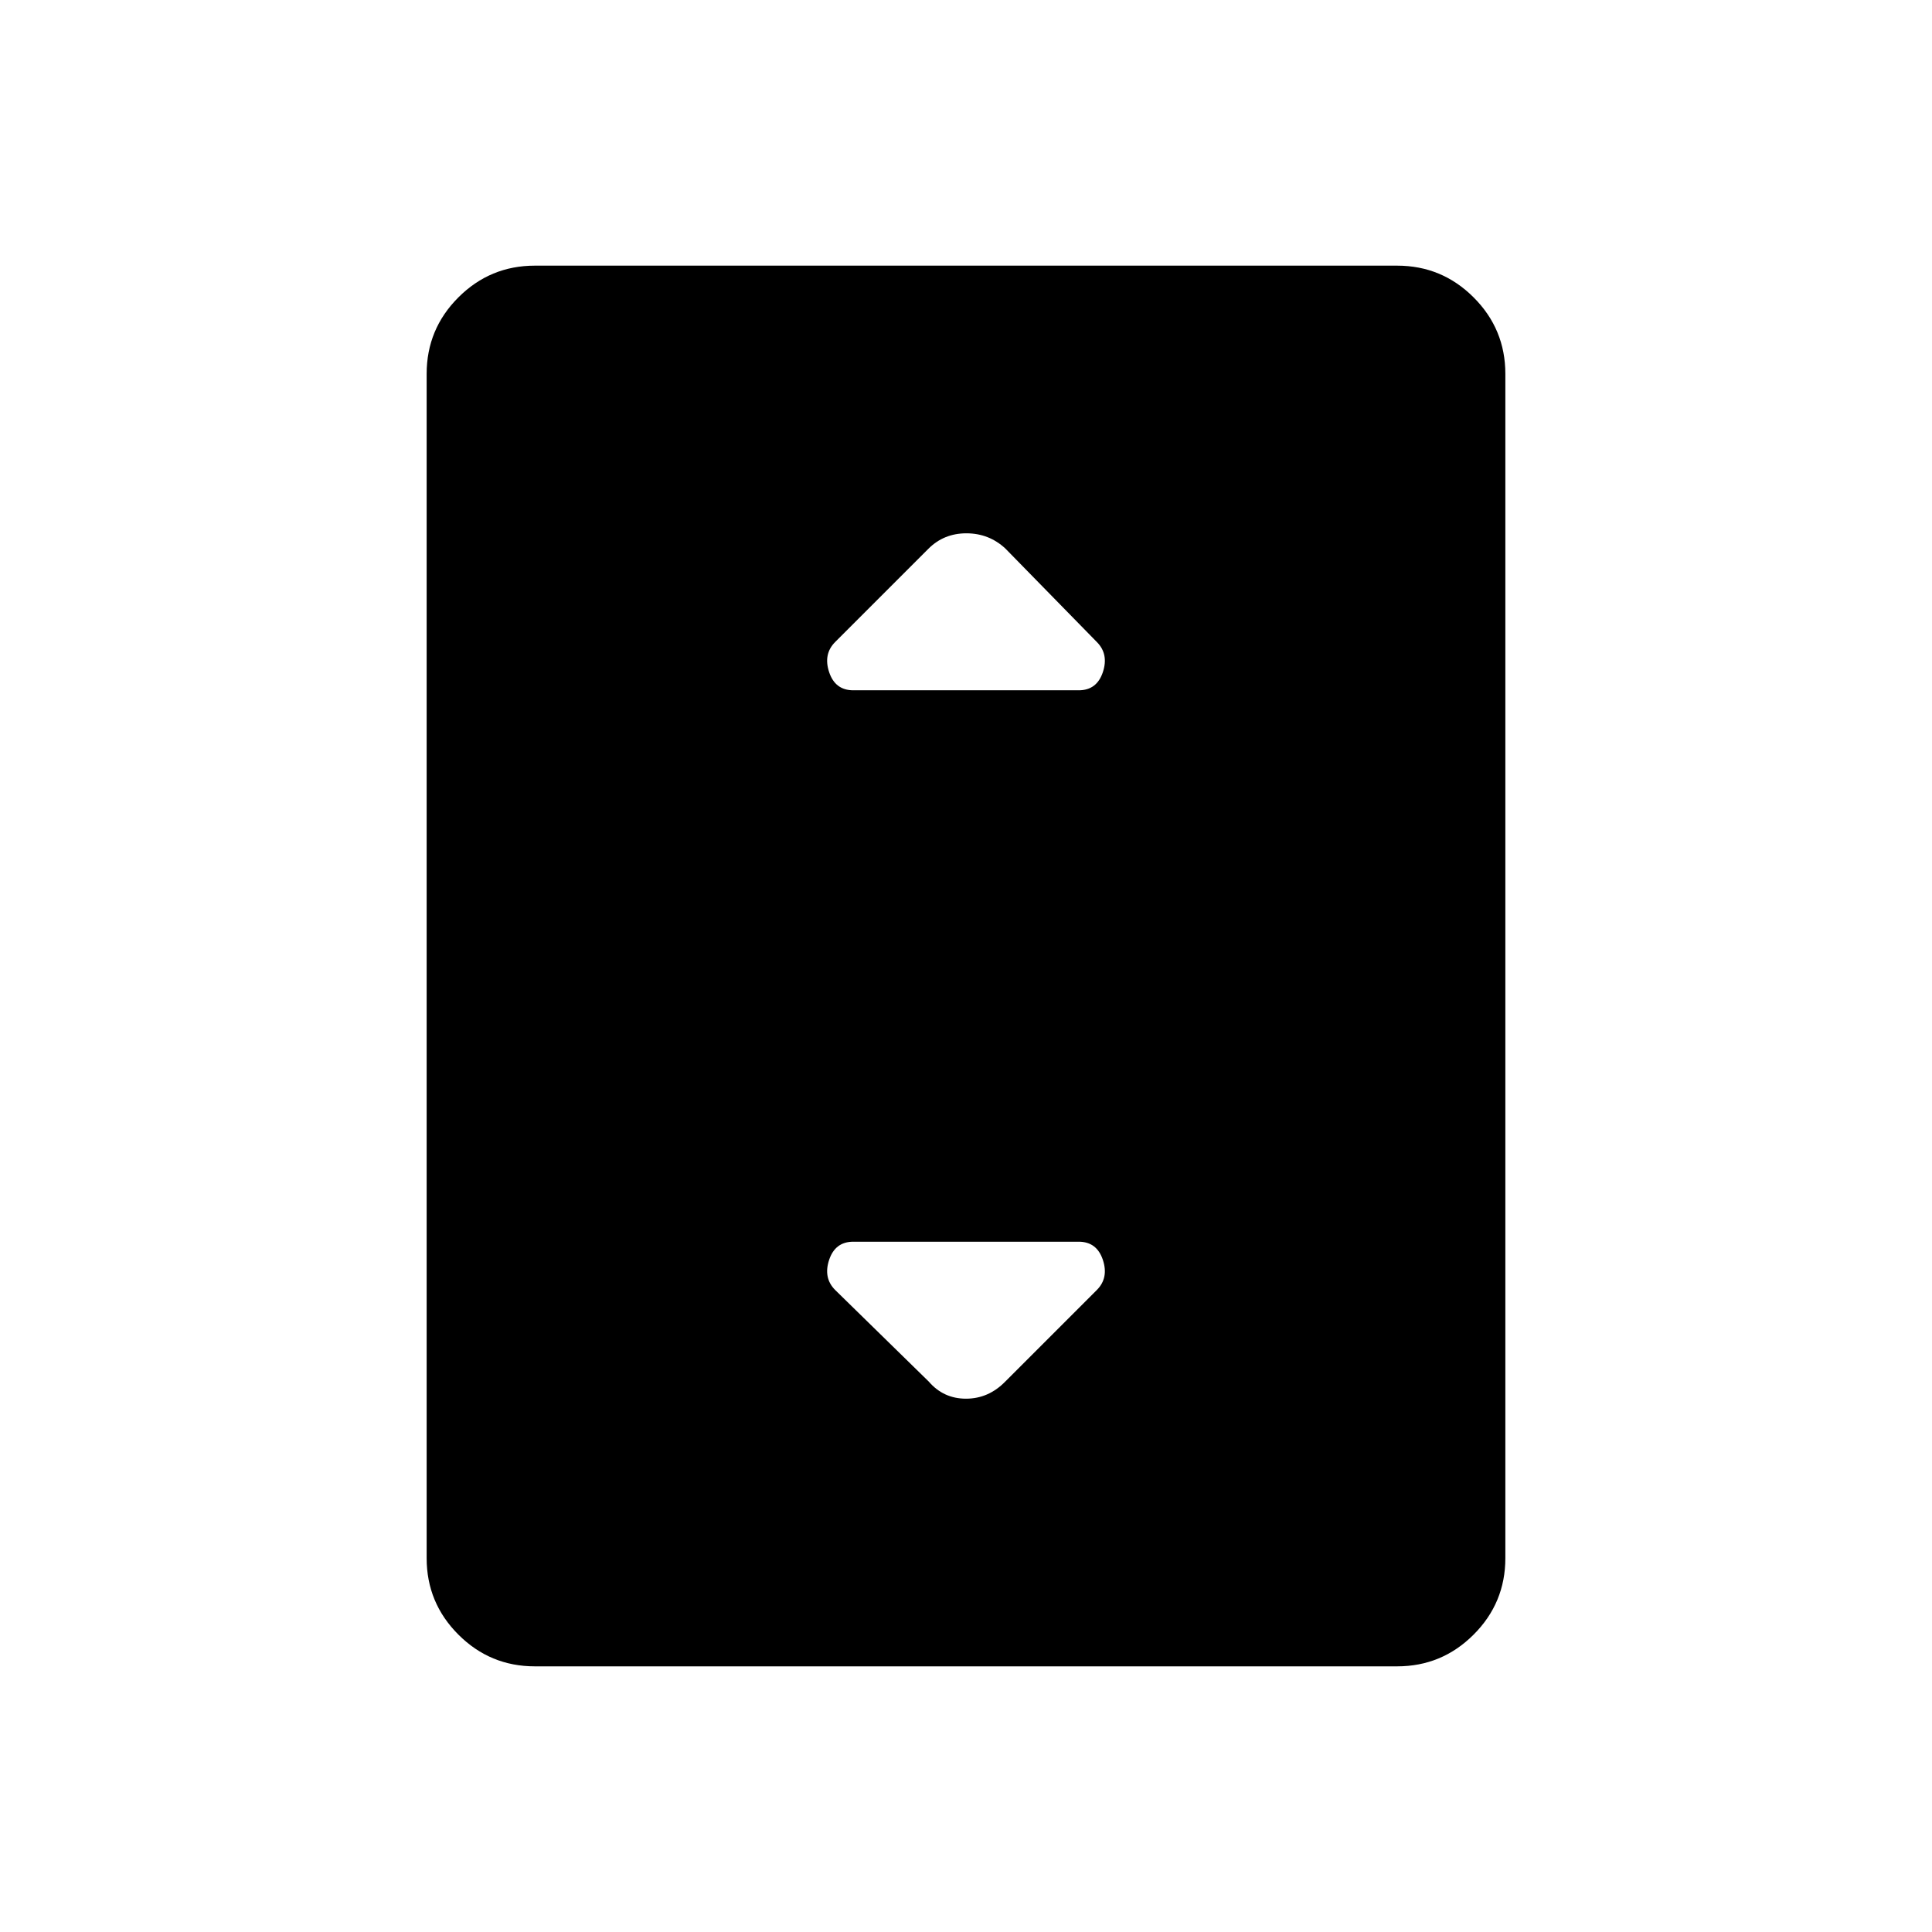 <svg xmlns="http://www.w3.org/2000/svg" height="48" viewBox="0 -960 960 960" width="48"><path d="M265.8-132q-22.27 0-38.03-15.77Q212-163.53 212-185.78v-588.44q0-22.25 15.77-38.01Q243.53-828 265.8-828h428.4q22.27 0 38.03 15.77Q748-796.47 748-774.22v588.44q0 22.25-15.77 38.01Q716.47-132 694.2-132H265.8ZM424-617h112q9 0 12-9t-3-15l-45.5-46.5q-8.14-7.5-19.32-7.5t-18.85 7.67L415-641q-6 6-3 15t12 9Zm75.5 343.5L545-319q6-6 3-15t-12-9H424q-9 0-12 9t3 15l46.5 45.5q7.32 8.5 18.5 8.5t19.5-8.5Z"/></svg>